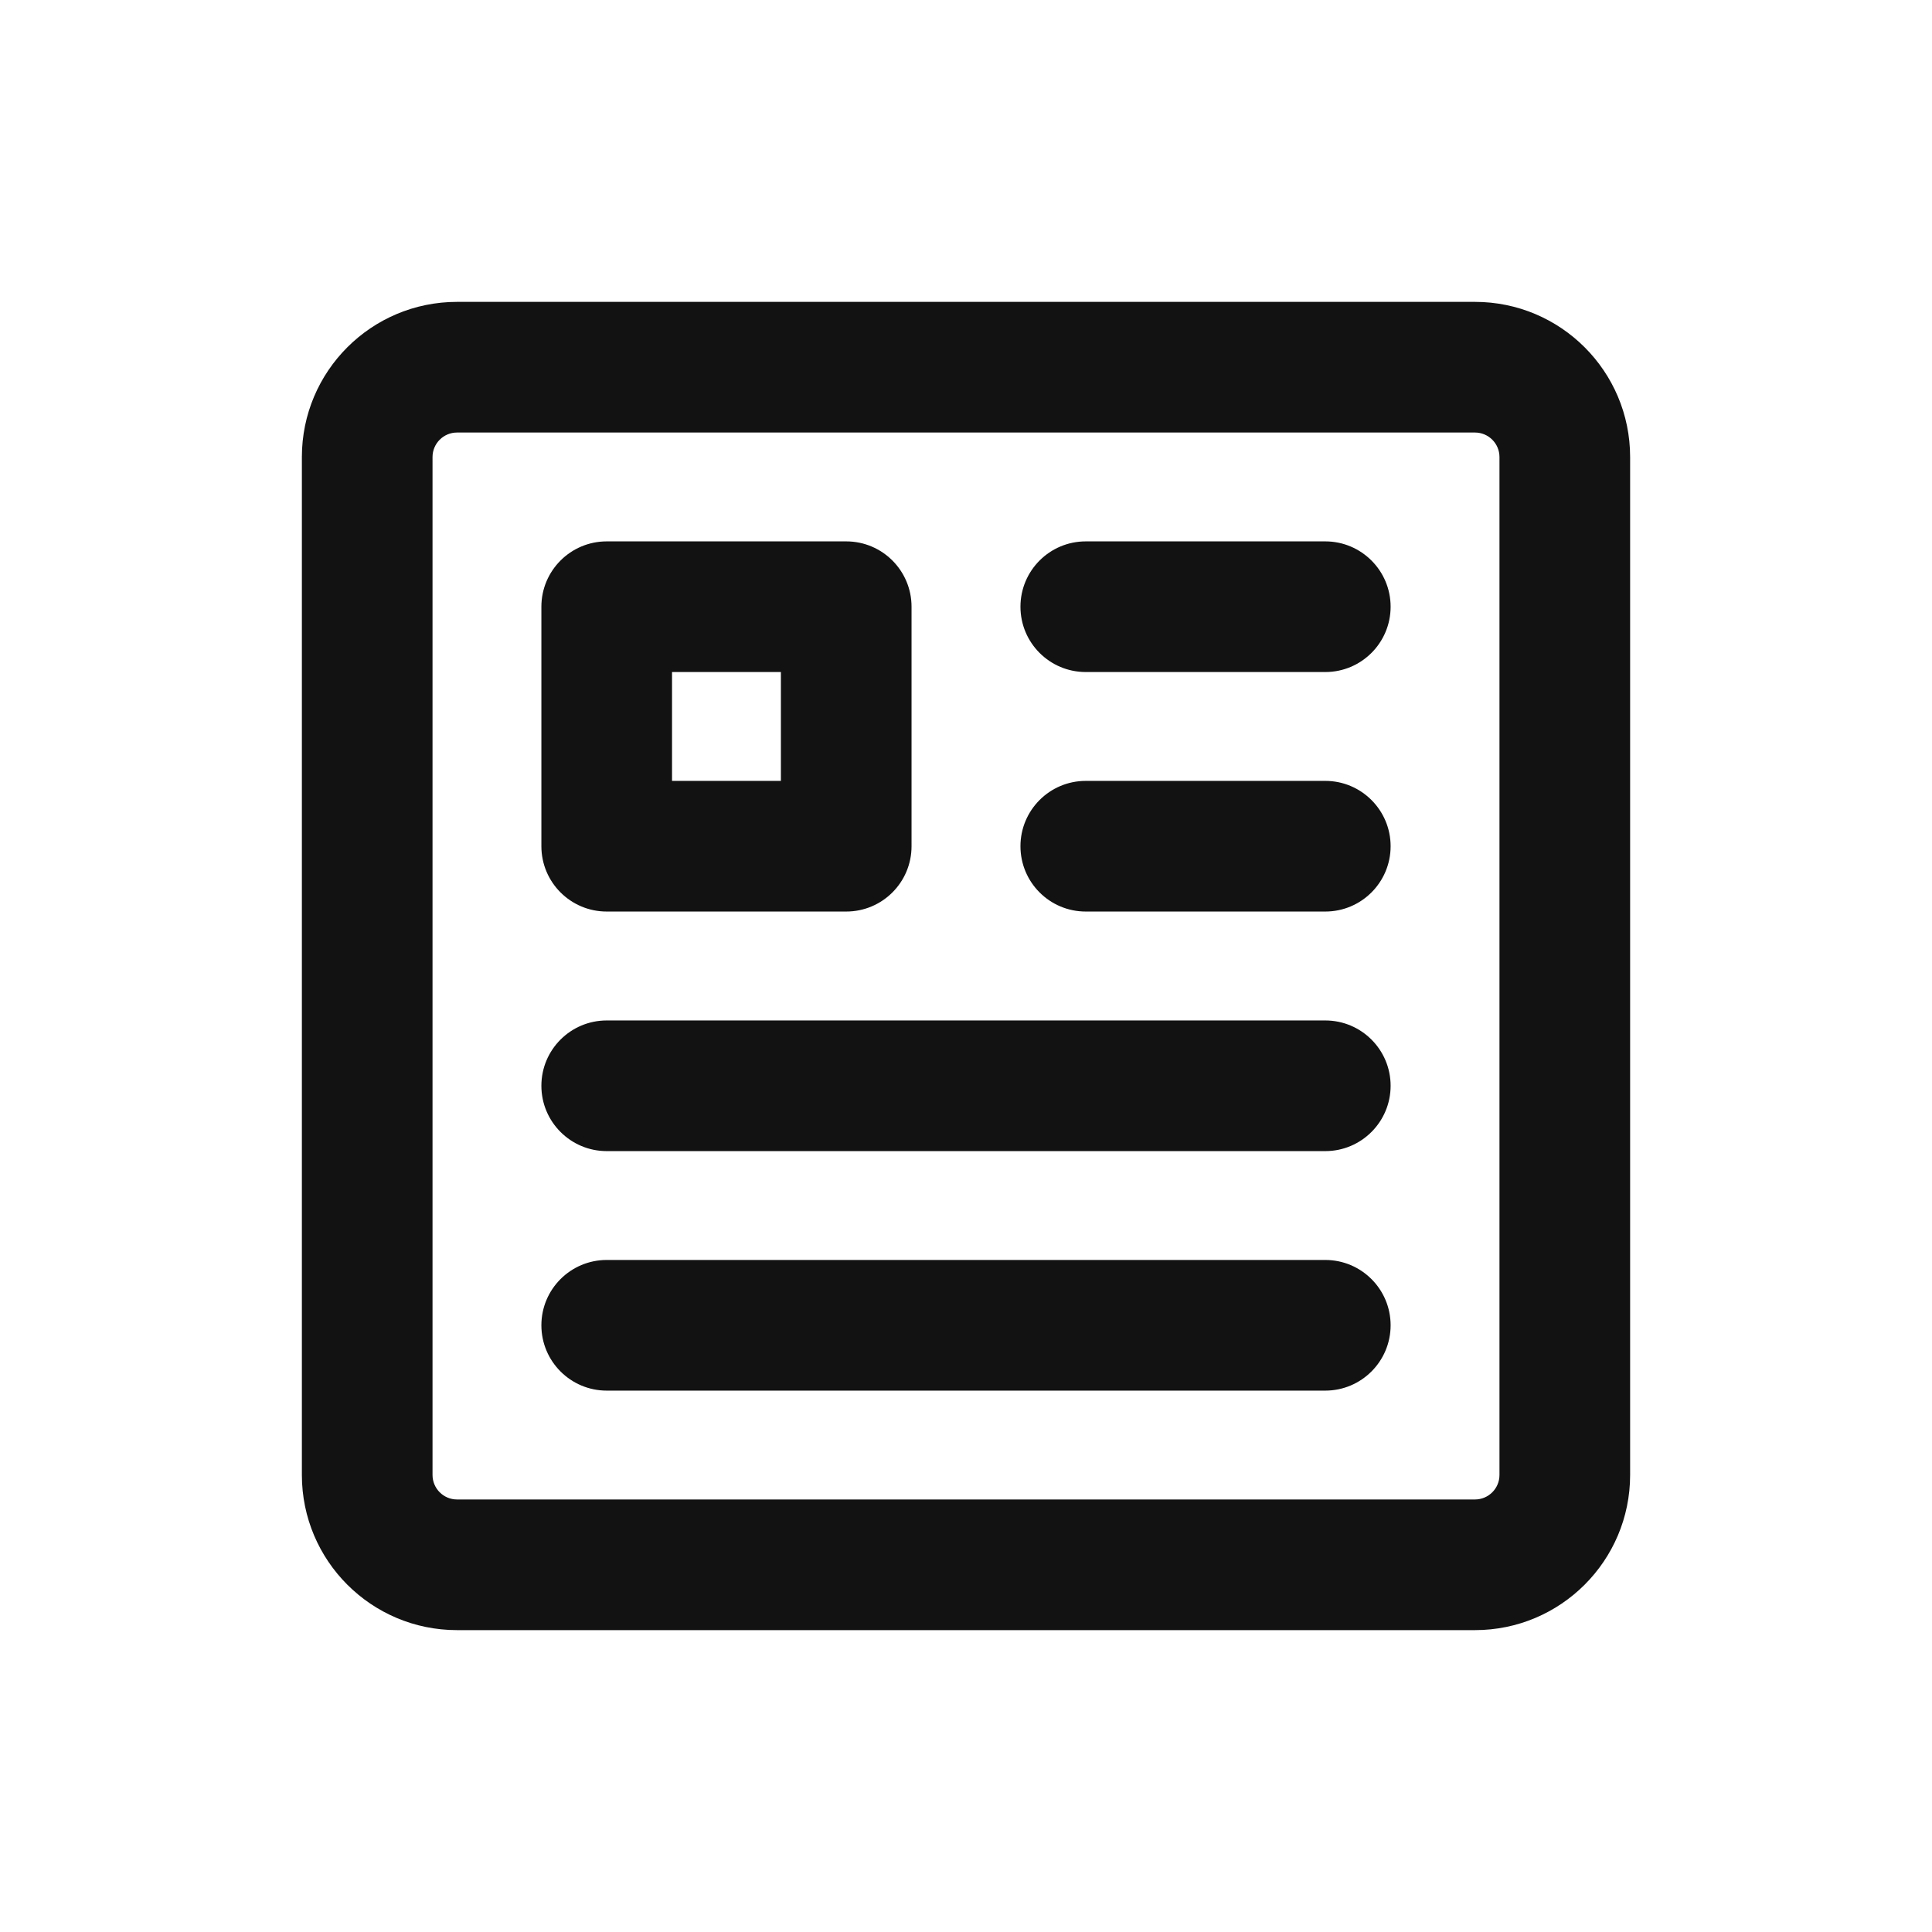 <svg width="32" height="32" viewBox="0 0 32 32" fill="none" xmlns="http://www.w3.org/2000/svg">
<path fill-rule="evenodd" clip-rule="evenodd" d="M7.57 7.164C7.346 7.164 7.164 7.346 7.164 7.57V24.43C7.164 24.654 7.346 24.836 7.57 24.836H24.43C24.654 24.836 24.836 24.654 24.836 24.43V7.57C24.836 7.346 24.654 7.164 24.43 7.164H7.57ZM5 7.57C5 6.15 6.15 5 7.57 5H24.43C25.849 5 27 6.15 27 7.57V24.43C27 25.849 25.849 27 24.43 27H7.57C6.15 27 5 25.849 5 24.43V7.57ZM8.967 10.049C8.967 9.452 9.452 8.967 10.049 8.967H14.016C14.614 8.967 15.098 9.452 15.098 10.049V14.016C15.098 14.614 14.614 15.098 14.016 15.098H10.049C9.452 15.098 8.967 14.614 8.967 14.016V10.049ZM11.131 11.131V12.934H12.934V11.131H11.131ZM16.902 10.049C16.902 9.452 17.386 8.967 17.984 8.967H21.951C22.548 8.967 23.033 9.452 23.033 10.049C23.033 10.647 22.548 11.131 21.951 11.131H17.984C17.386 11.131 16.902 10.647 16.902 10.049ZM16.902 14.016C16.902 13.419 17.386 12.934 17.984 12.934H21.951C22.548 12.934 23.033 13.419 23.033 14.016C23.033 14.614 22.548 15.098 21.951 15.098H17.984C17.386 15.098 16.902 14.614 16.902 14.016ZM8.967 17.984C8.967 17.386 9.452 16.902 10.049 16.902H21.951C22.548 16.902 23.033 17.386 23.033 17.984C23.033 18.581 22.548 19.066 21.951 19.066H10.049C9.452 19.066 8.967 18.581 8.967 17.984ZM8.967 21.951C8.967 21.353 9.452 20.869 10.049 20.869H21.951C22.548 20.869 23.033 21.353 23.033 21.951C23.033 22.548 22.548 23.033 21.951 23.033H10.049C9.452 23.033 8.967 22.548 8.967 21.951Z" fill="#121212"/>
</svg>

